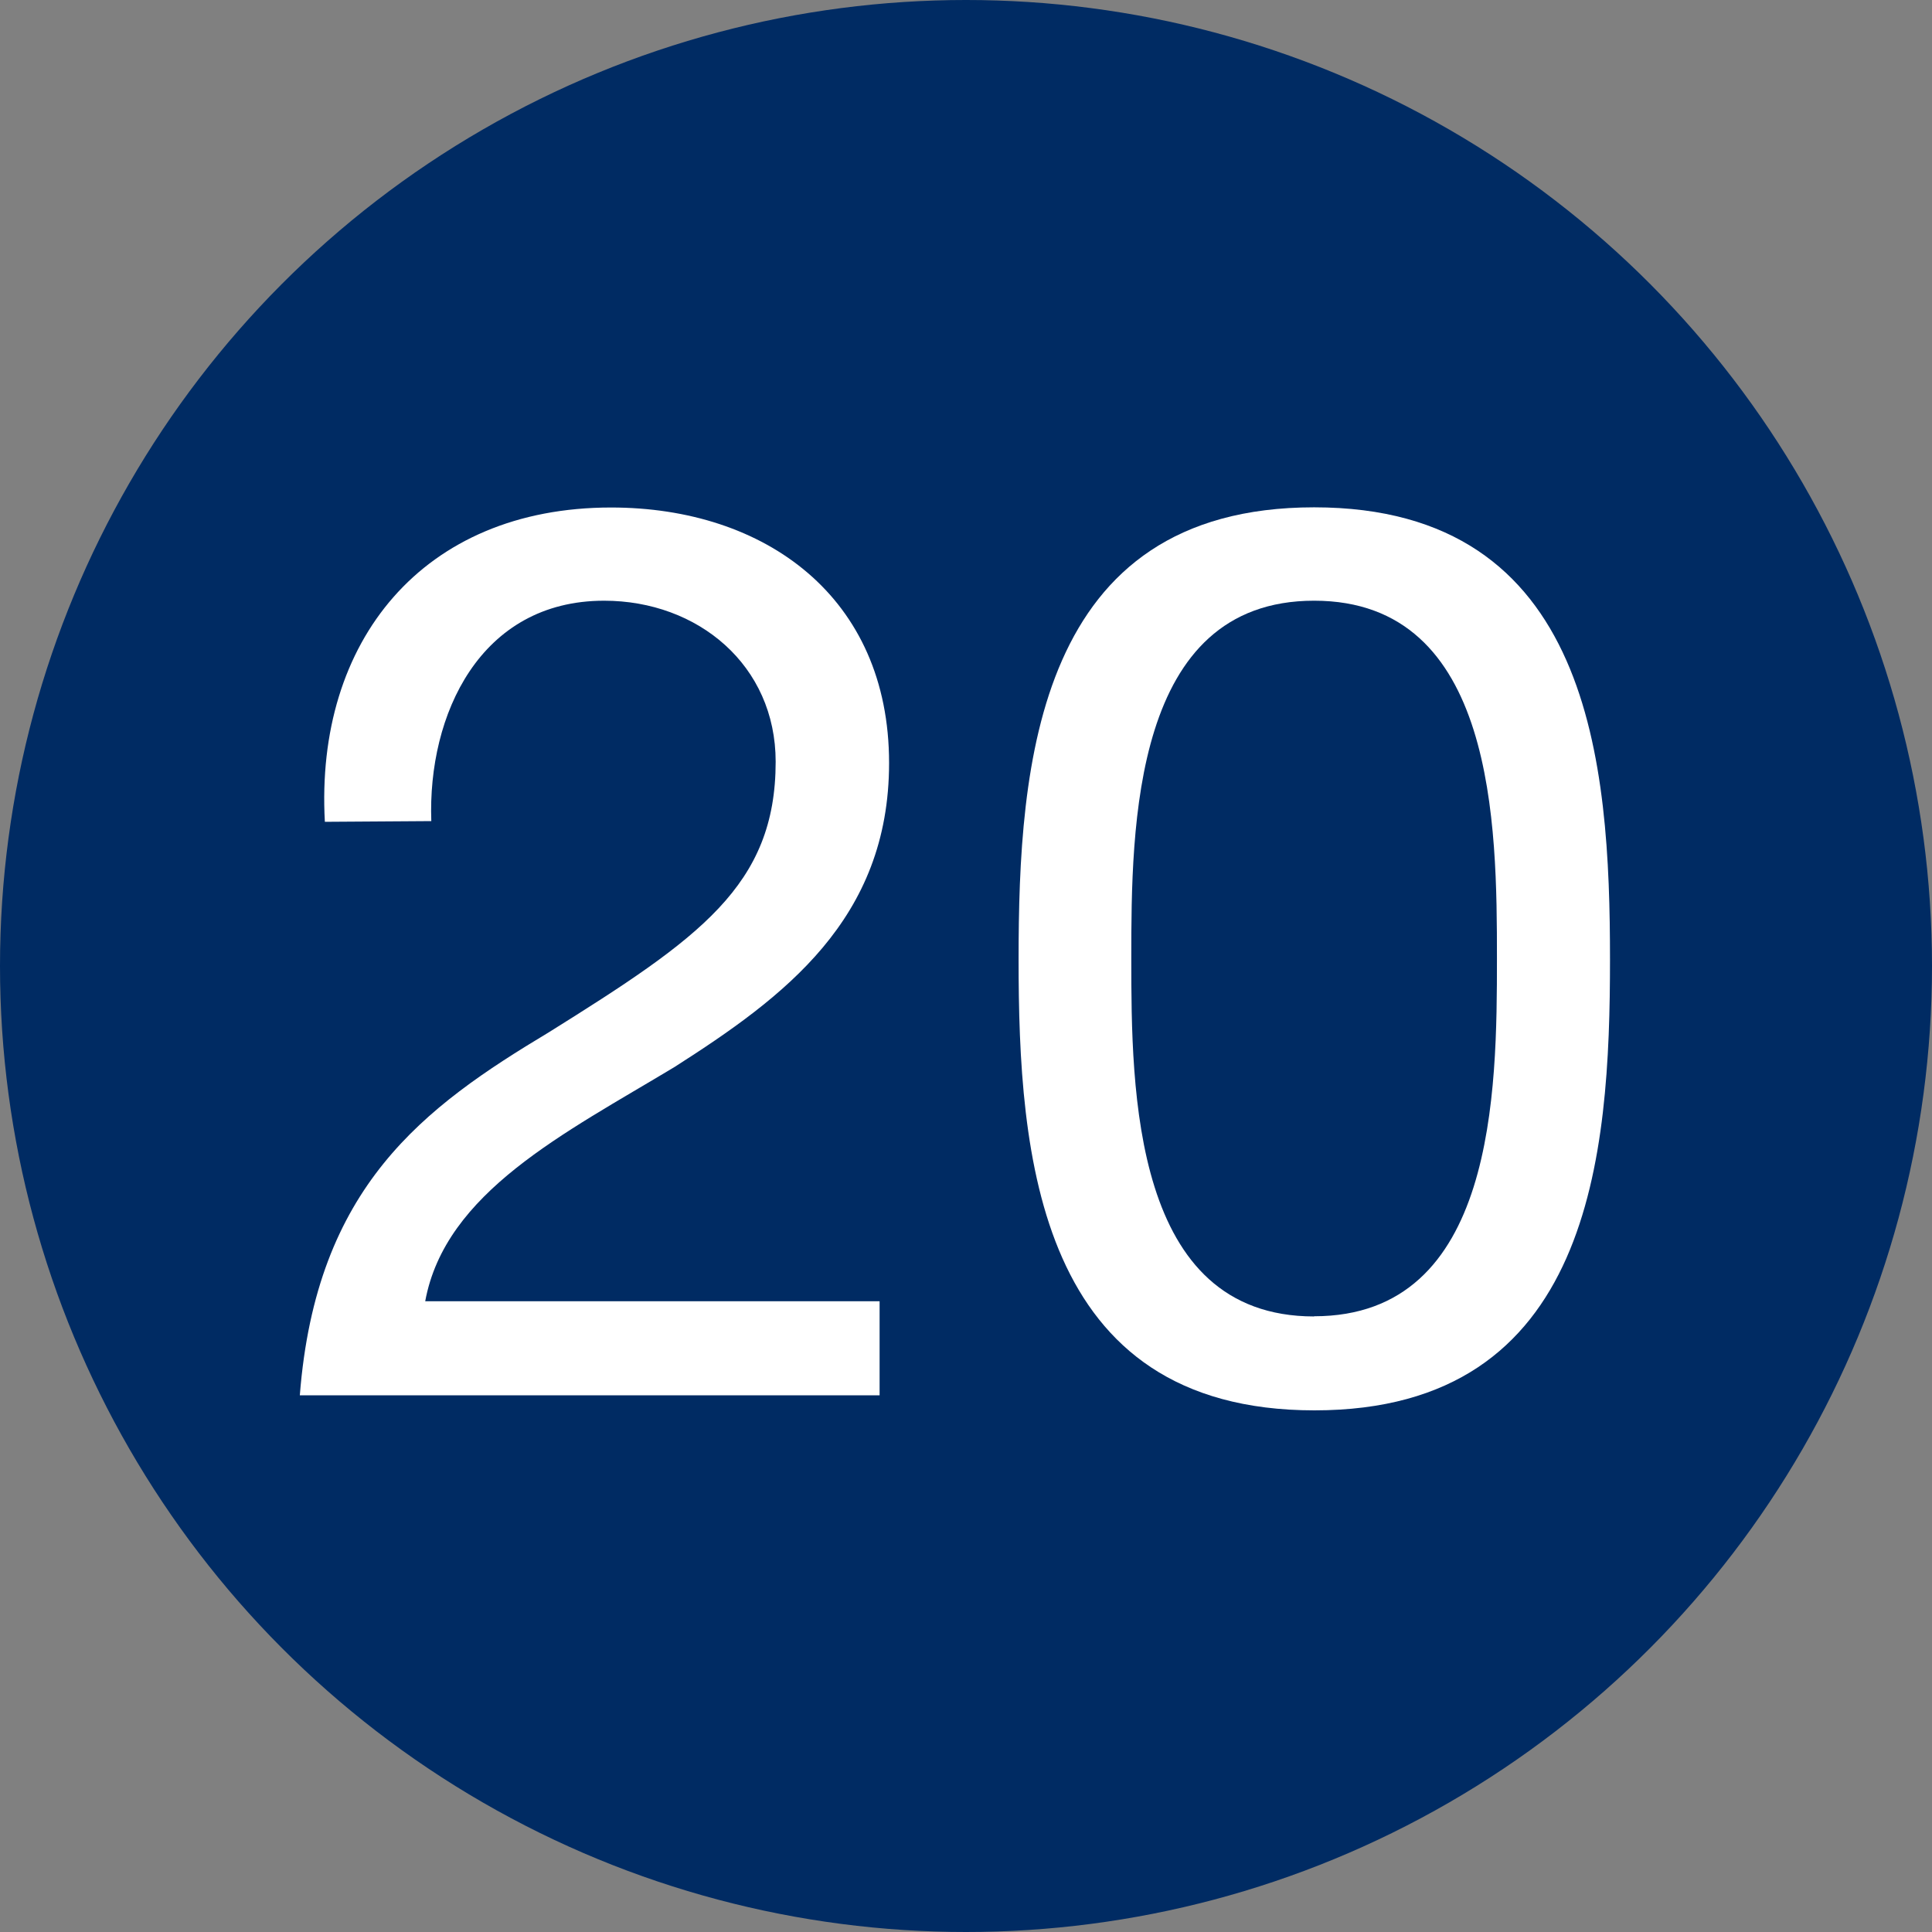 <svg xmlns="http://www.w3.org/2000/svg" viewBox="0 0 108 108"><rect x="0" y="0" width="108" height="108" fill="#808080" stroke="none"/><defs><style>.cls-1{fill:#002b63;}.cls-2{fill:#fff;}</style></defs><title>20_panel</title><g id="Layer_2" data-name="Layer 2"><g id="Icons"><circle class="cls-1" cx="54" cy="54" r="54"/><path class="cls-2" d="M18.16,45.94c-.56-10.08,5.46-17.57,16-17.57,8.61,0,15.54,5,15.54,14.28,0,8.75-5.88,13.09-12,17-6.16,3.71-12.81,7-13.93,13.09H49.17V78H16.76c.91-11.69,6.93-16.1,13.93-20.3,8.4-5.25,12.67-8.19,12.67-15.12,0-5.39-4.34-9-9.59-9-6.93,0-9.87,6.37-9.66,12.32Z"/><path class="cls-2" d="M73.46,28.36C89,28.36,90,42.72,90,53.64s-1,25.2-16.52,25.2S56.94,64.56,56.94,53.64,57.92,28.36,73.46,28.36Zm0,45.22c10.15,0,10.22-12.6,10.22-20s-.07-20-10.22-20-10.22,12.6-10.22,20S63.31,73.59,73.46,73.59Z"/></g></g></svg>